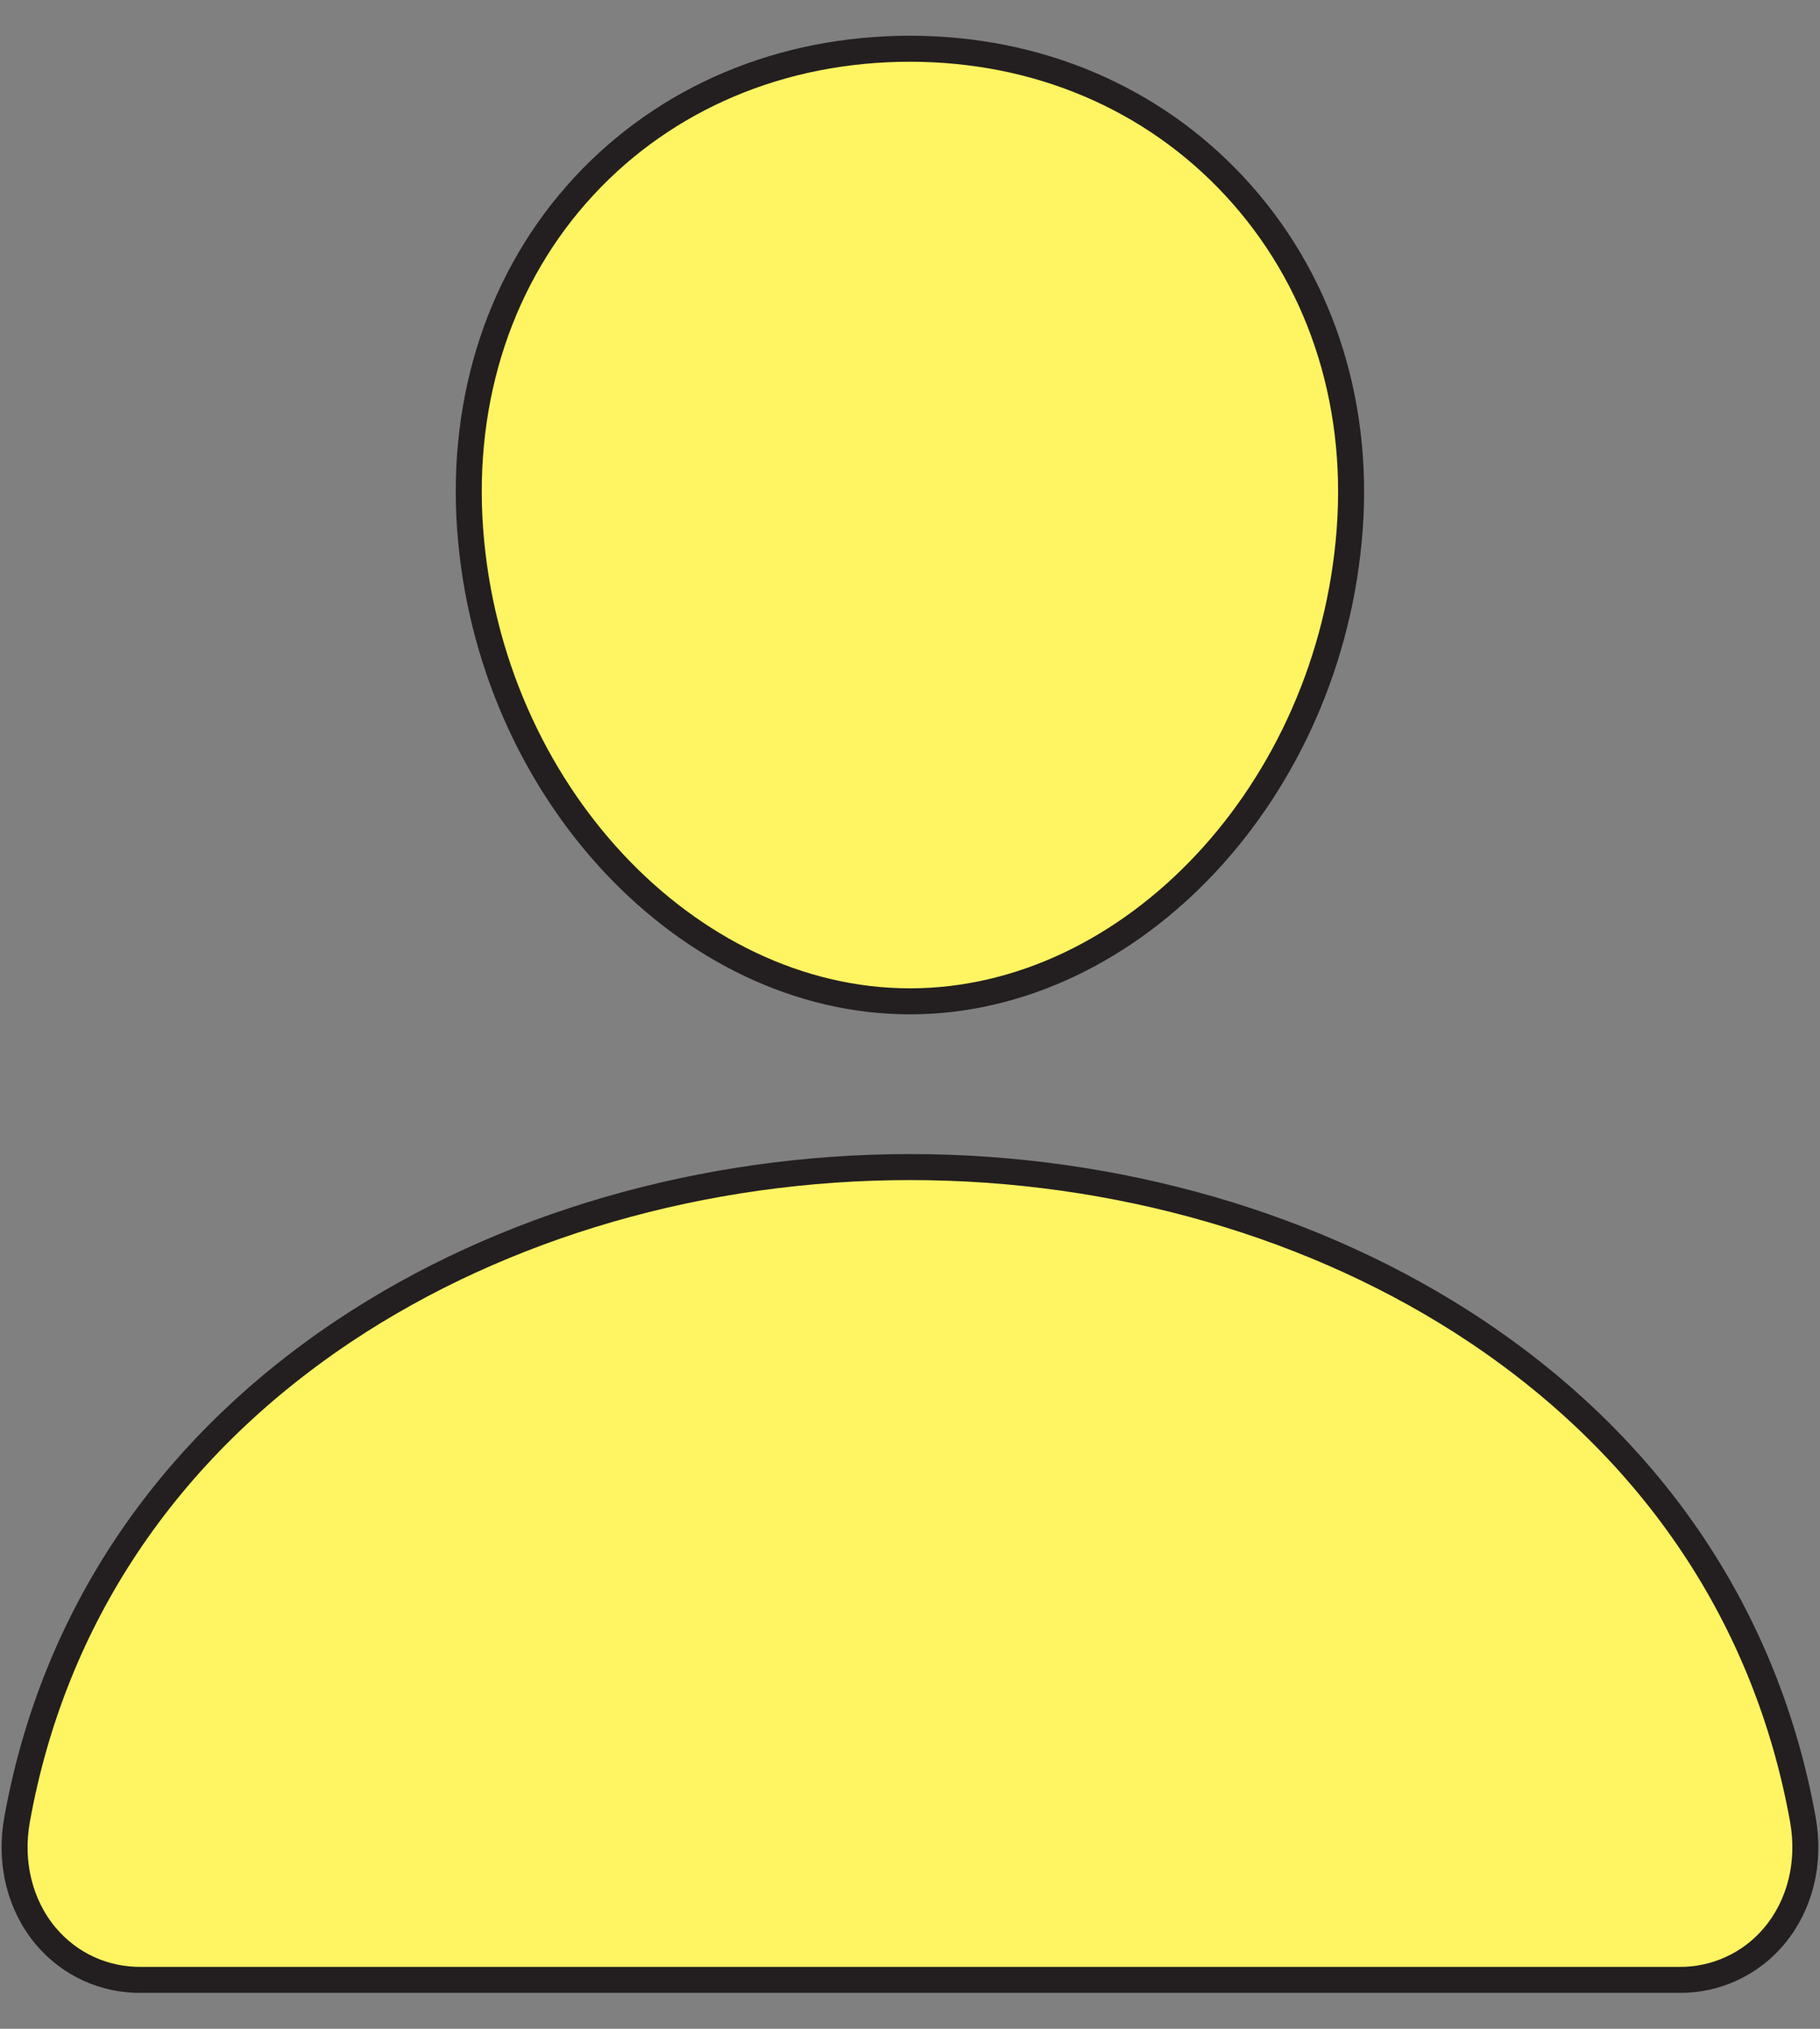 <svg width="35" height="39" viewBox="0 0 35 39" fill="none" xmlns="http://www.w3.org/2000/svg">
<rect x="0" y="0" width="35" height="39" fill="#808080" stroke="none"/>
<path d="M25.956 10.173L25.956 10.174C25.585 15.208 21.766 19.249 17.499 19.249C13.232 19.249 9.407 15.207 9.041 10.172C8.857 7.633 9.639 5.294 11.232 3.576C12.809 1.877 15.031 0.937 17.499 0.937C19.953 0.937 22.168 1.882 23.752 3.593C25.356 5.325 26.142 7.66 25.956 10.173ZM32.284 38.06H32.281L2.718 38.06L2.715 38.06C2.365 38.064 2.019 37.991 1.701 37.845C1.383 37.699 1.102 37.483 0.878 37.215L0.878 37.215C0.383 36.624 0.178 35.809 0.329 34.975L0.329 34.975C1.025 31.113 3.196 27.867 6.619 25.584C9.664 23.555 13.528 22.435 17.5 22.435C21.471 22.435 25.335 23.556 28.38 25.584C31.803 27.866 33.974 31.112 34.67 34.974L34.67 34.974C34.821 35.808 34.616 36.623 34.121 37.214L34.121 37.214C33.897 37.483 33.616 37.698 33.298 37.844C32.98 37.991 32.634 38.064 32.284 38.06Z" fill="#FFF461" stroke="#231F20" stroke-width="0.5"/>
</svg>

